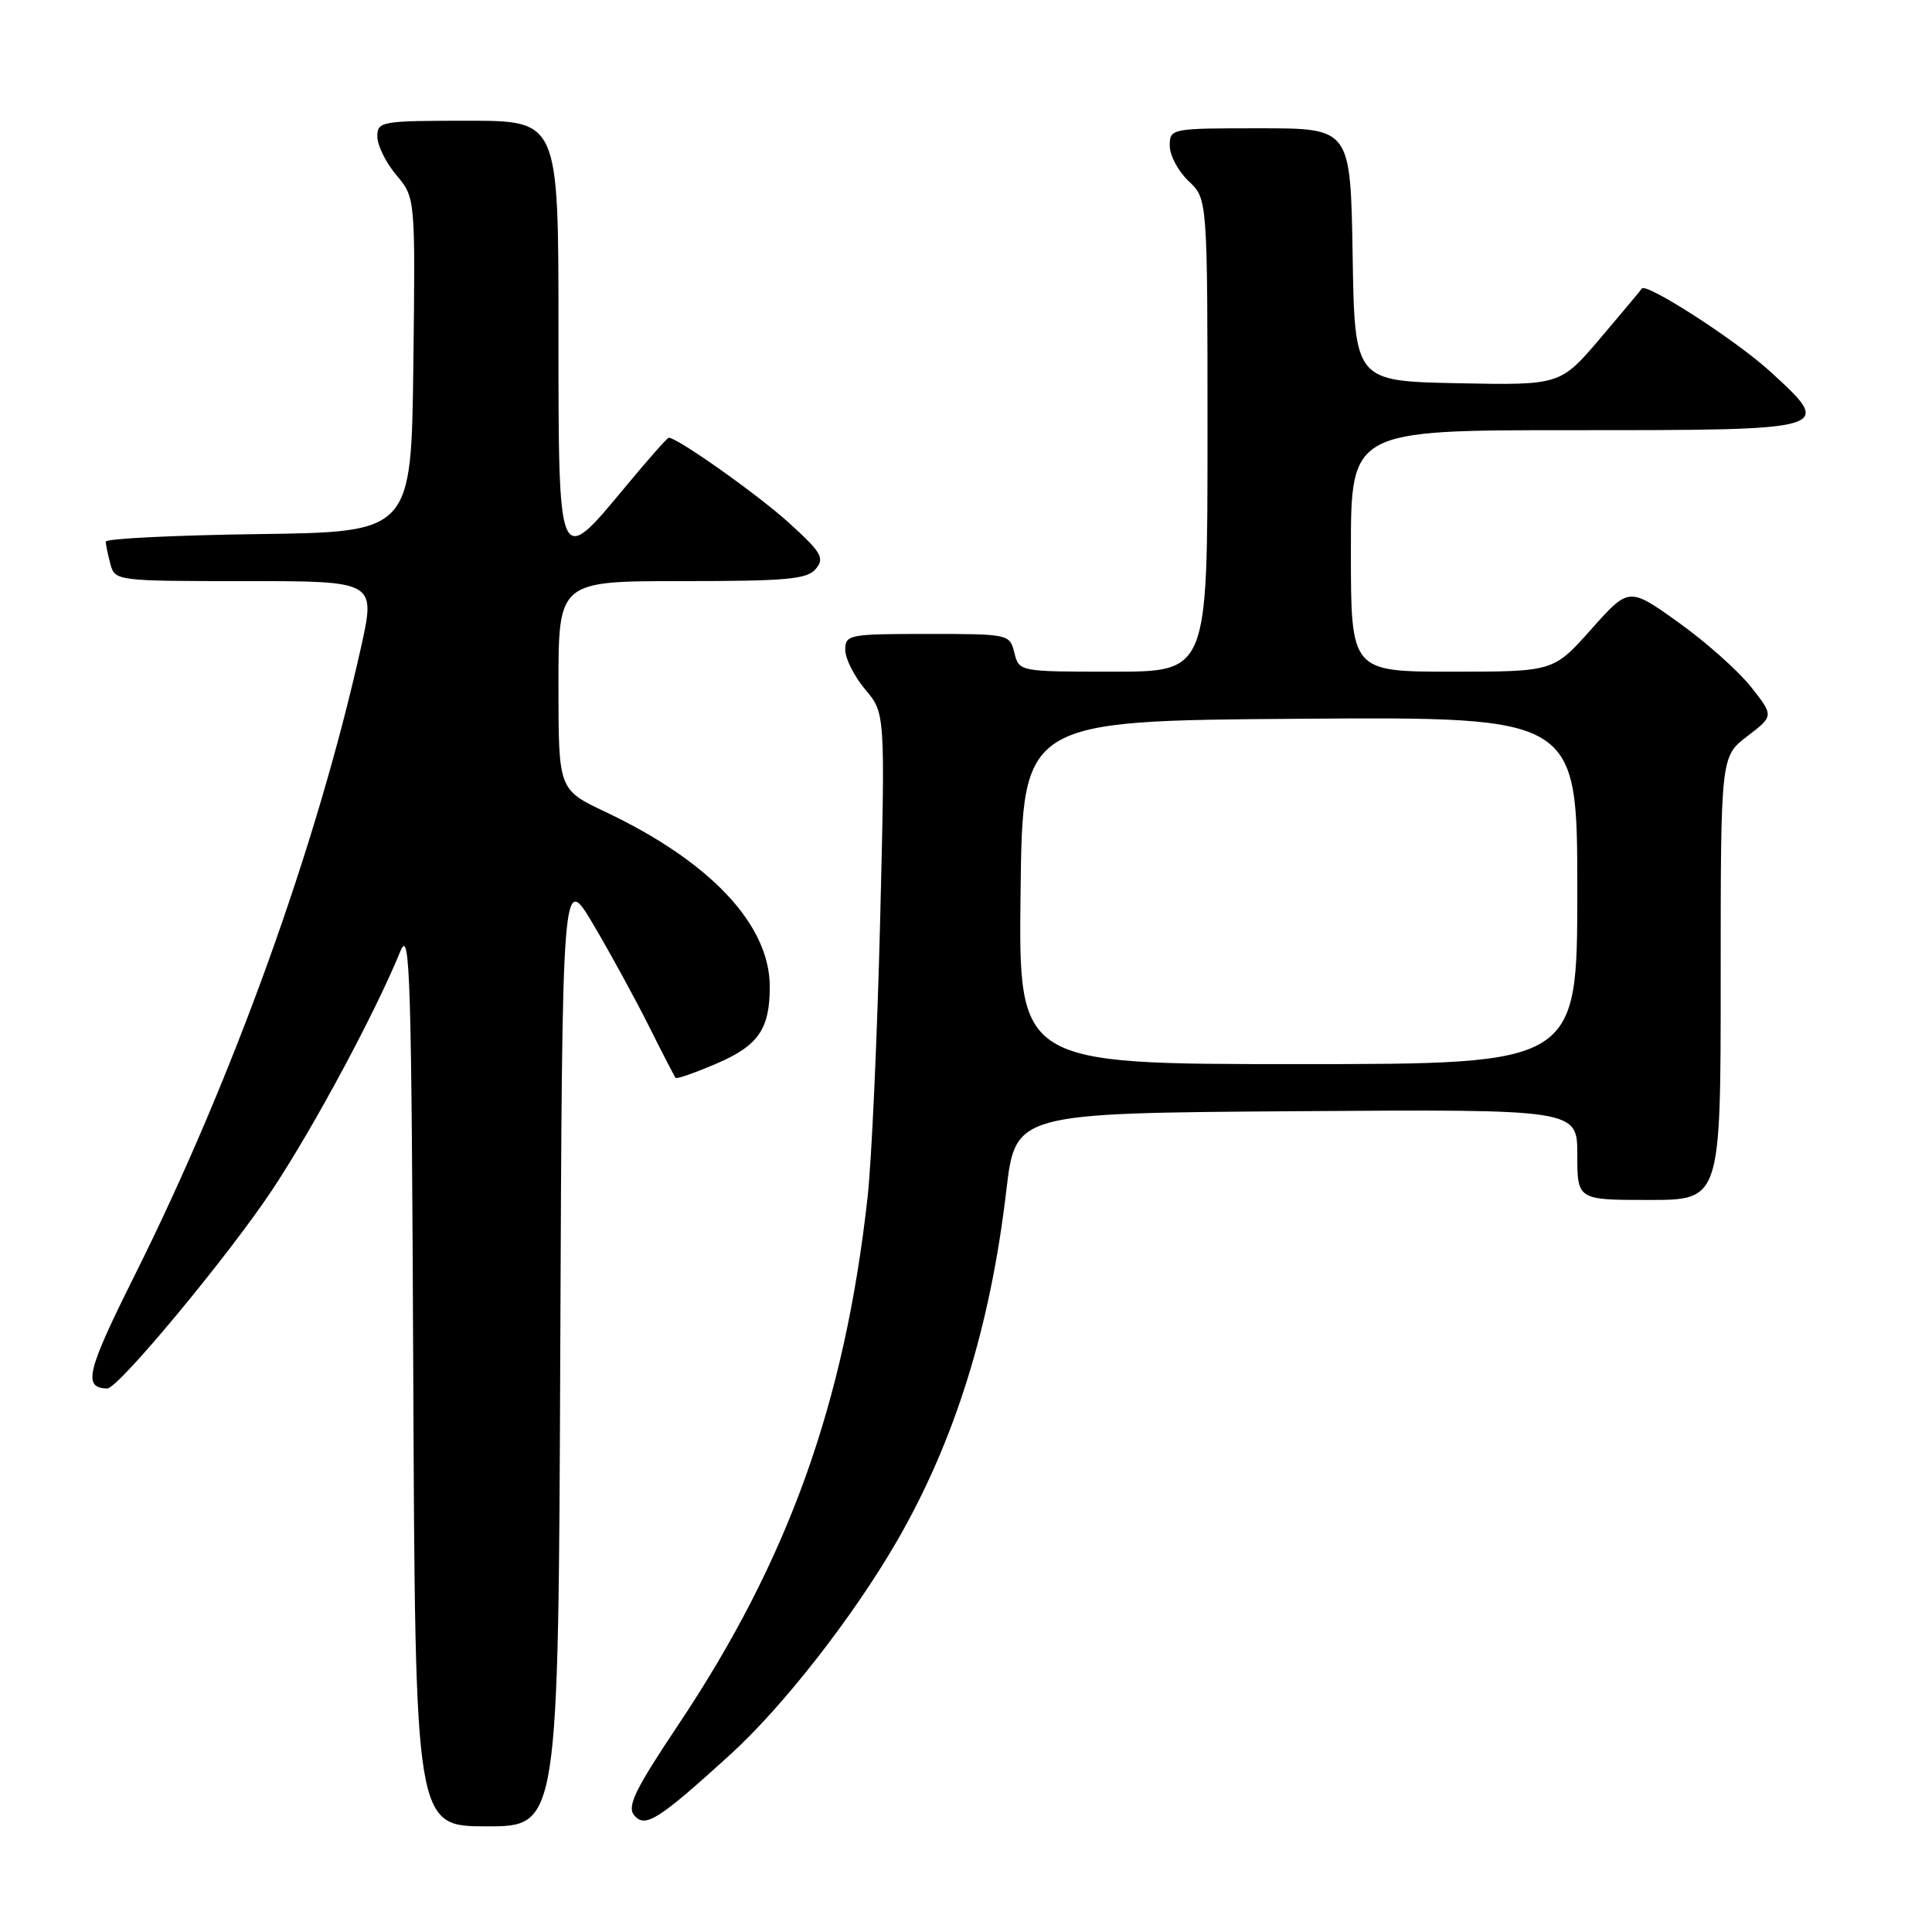 <?xml version="1.0" encoding="UTF-8" standalone="no"?>
<!DOCTYPE svg PUBLIC "-//W3C//DTD SVG 1.1//EN" "http://www.w3.org/Graphics/SVG/1.1/DTD/svg11.dtd" >
<svg xmlns="http://www.w3.org/2000/svg" xmlns:xlink="http://www.w3.org/1999/xlink" version="1.1" viewBox="0 0 256 256">
 <g >
 <path fill="currentColor"
d=" M 74.24 178.77 C 74.50 115.54 74.50 115.54 78.63 122.52 C 80.90 126.36 84.21 132.43 86.00 136.00 C 87.78 139.57 89.37 142.64 89.52 142.82 C 89.68 143.00 92.14 142.14 94.99 140.91 C 100.48 138.55 102.00 136.35 102.00 130.75 C 102.00 122.53 94.13 114.16 80.20 107.57 C 74.00 104.63 74.00 104.63 74.00 90.82 C 74.00 77.00 74.00 77.00 90.38 77.00 C 104.30 77.00 106.96 76.76 108.11 75.37 C 109.29 73.94 108.84 73.18 104.52 69.26 C 100.35 65.49 89.77 58.00 88.61 58.00 C 88.42 58.00 85.84 60.92 82.88 64.49 C 73.91 75.30 74.00 75.51 74.00 43.50 C 74.00 16.00 74.00 16.00 62.00 16.00 C 50.47 16.00 50.00 16.08 50.00 18.11 C 50.00 19.26 51.13 21.56 52.52 23.20 C 55.04 26.20 55.04 26.20 54.77 48.35 C 54.50 70.50 54.50 70.50 34.25 70.77 C 23.11 70.92 14.01 71.37 14.01 71.77 C 14.02 72.17 14.30 73.51 14.63 74.75 C 15.23 76.97 15.44 77.00 32.51 77.00 C 49.78 77.00 49.78 77.00 47.84 85.75 C 41.99 112.04 30.87 142.90 17.85 168.98 C 11.47 181.75 10.95 183.91 14.21 183.98 C 15.66 184.02 30.42 166.22 36.18 157.50 C 41.71 149.12 49.76 134.12 53.07 126.00 C 54.34 122.90 54.53 129.35 54.76 182.25 C 55.02 242.00 55.02 242.00 64.50 242.00 C 73.99 242.00 73.99 242.00 74.24 178.77 Z  M 96.71 232.54 C 103.72 226.18 113.01 214.28 118.83 204.24 C 126.49 190.99 131.22 175.87 133.34 157.76 C 134.55 147.50 134.55 147.50 171.77 147.24 C 209.00 146.98 209.00 146.98 209.00 152.99 C 209.00 159.00 209.00 159.00 218.50 159.00 C 228.00 159.00 228.00 159.00 228.00 129.62 C 228.00 100.24 228.00 100.24 231.53 97.55 C 235.05 94.86 235.05 94.86 231.99 90.99 C 230.31 88.87 225.99 85.03 222.39 82.46 C 215.84 77.78 215.84 77.78 210.84 83.39 C 205.84 89.00 205.84 89.00 192.42 89.00 C 179.00 89.00 179.00 89.00 179.00 73.00 C 179.00 57.00 179.00 57.00 208.38 57.00 C 243.09 57.00 243.07 57.01 234.53 49.20 C 230.00 45.06 218.00 37.33 217.54 38.25 C 217.47 38.39 215.02 41.32 212.08 44.78 C 206.75 51.05 206.75 51.05 193.13 50.78 C 179.50 50.50 179.50 50.50 179.23 33.75 C 178.95 17.00 178.95 17.00 166.98 17.00 C 155.11 17.00 155.00 17.02 155.00 19.33 C 155.00 20.60 156.13 22.71 157.50 24.00 C 160.00 26.35 160.00 26.35 160.00 57.67 C 160.00 89.00 160.00 89.00 147.52 89.00 C 135.04 89.00 135.04 89.00 134.41 86.50 C 133.79 84.02 133.68 84.00 122.89 84.00 C 112.48 84.00 112.00 84.09 112.00 86.11 C 112.00 87.26 113.19 89.63 114.65 91.36 C 117.30 94.50 117.30 94.50 116.62 122.13 C 116.24 137.32 115.50 153.75 114.96 158.63 C 111.94 185.87 104.46 206.73 89.90 228.51 C 84.16 237.10 83.05 239.36 84.03 240.53 C 85.47 242.27 87.20 241.19 96.71 232.54 Z  M 135.23 118.25 C 135.50 95.50 135.50 95.50 172.25 95.24 C 209.00 94.98 209.00 94.98 209.00 117.99 C 209.00 141.00 209.00 141.00 171.98 141.00 C 134.96 141.00 134.96 141.00 135.23 118.25 Z "/>
</g>
</svg>